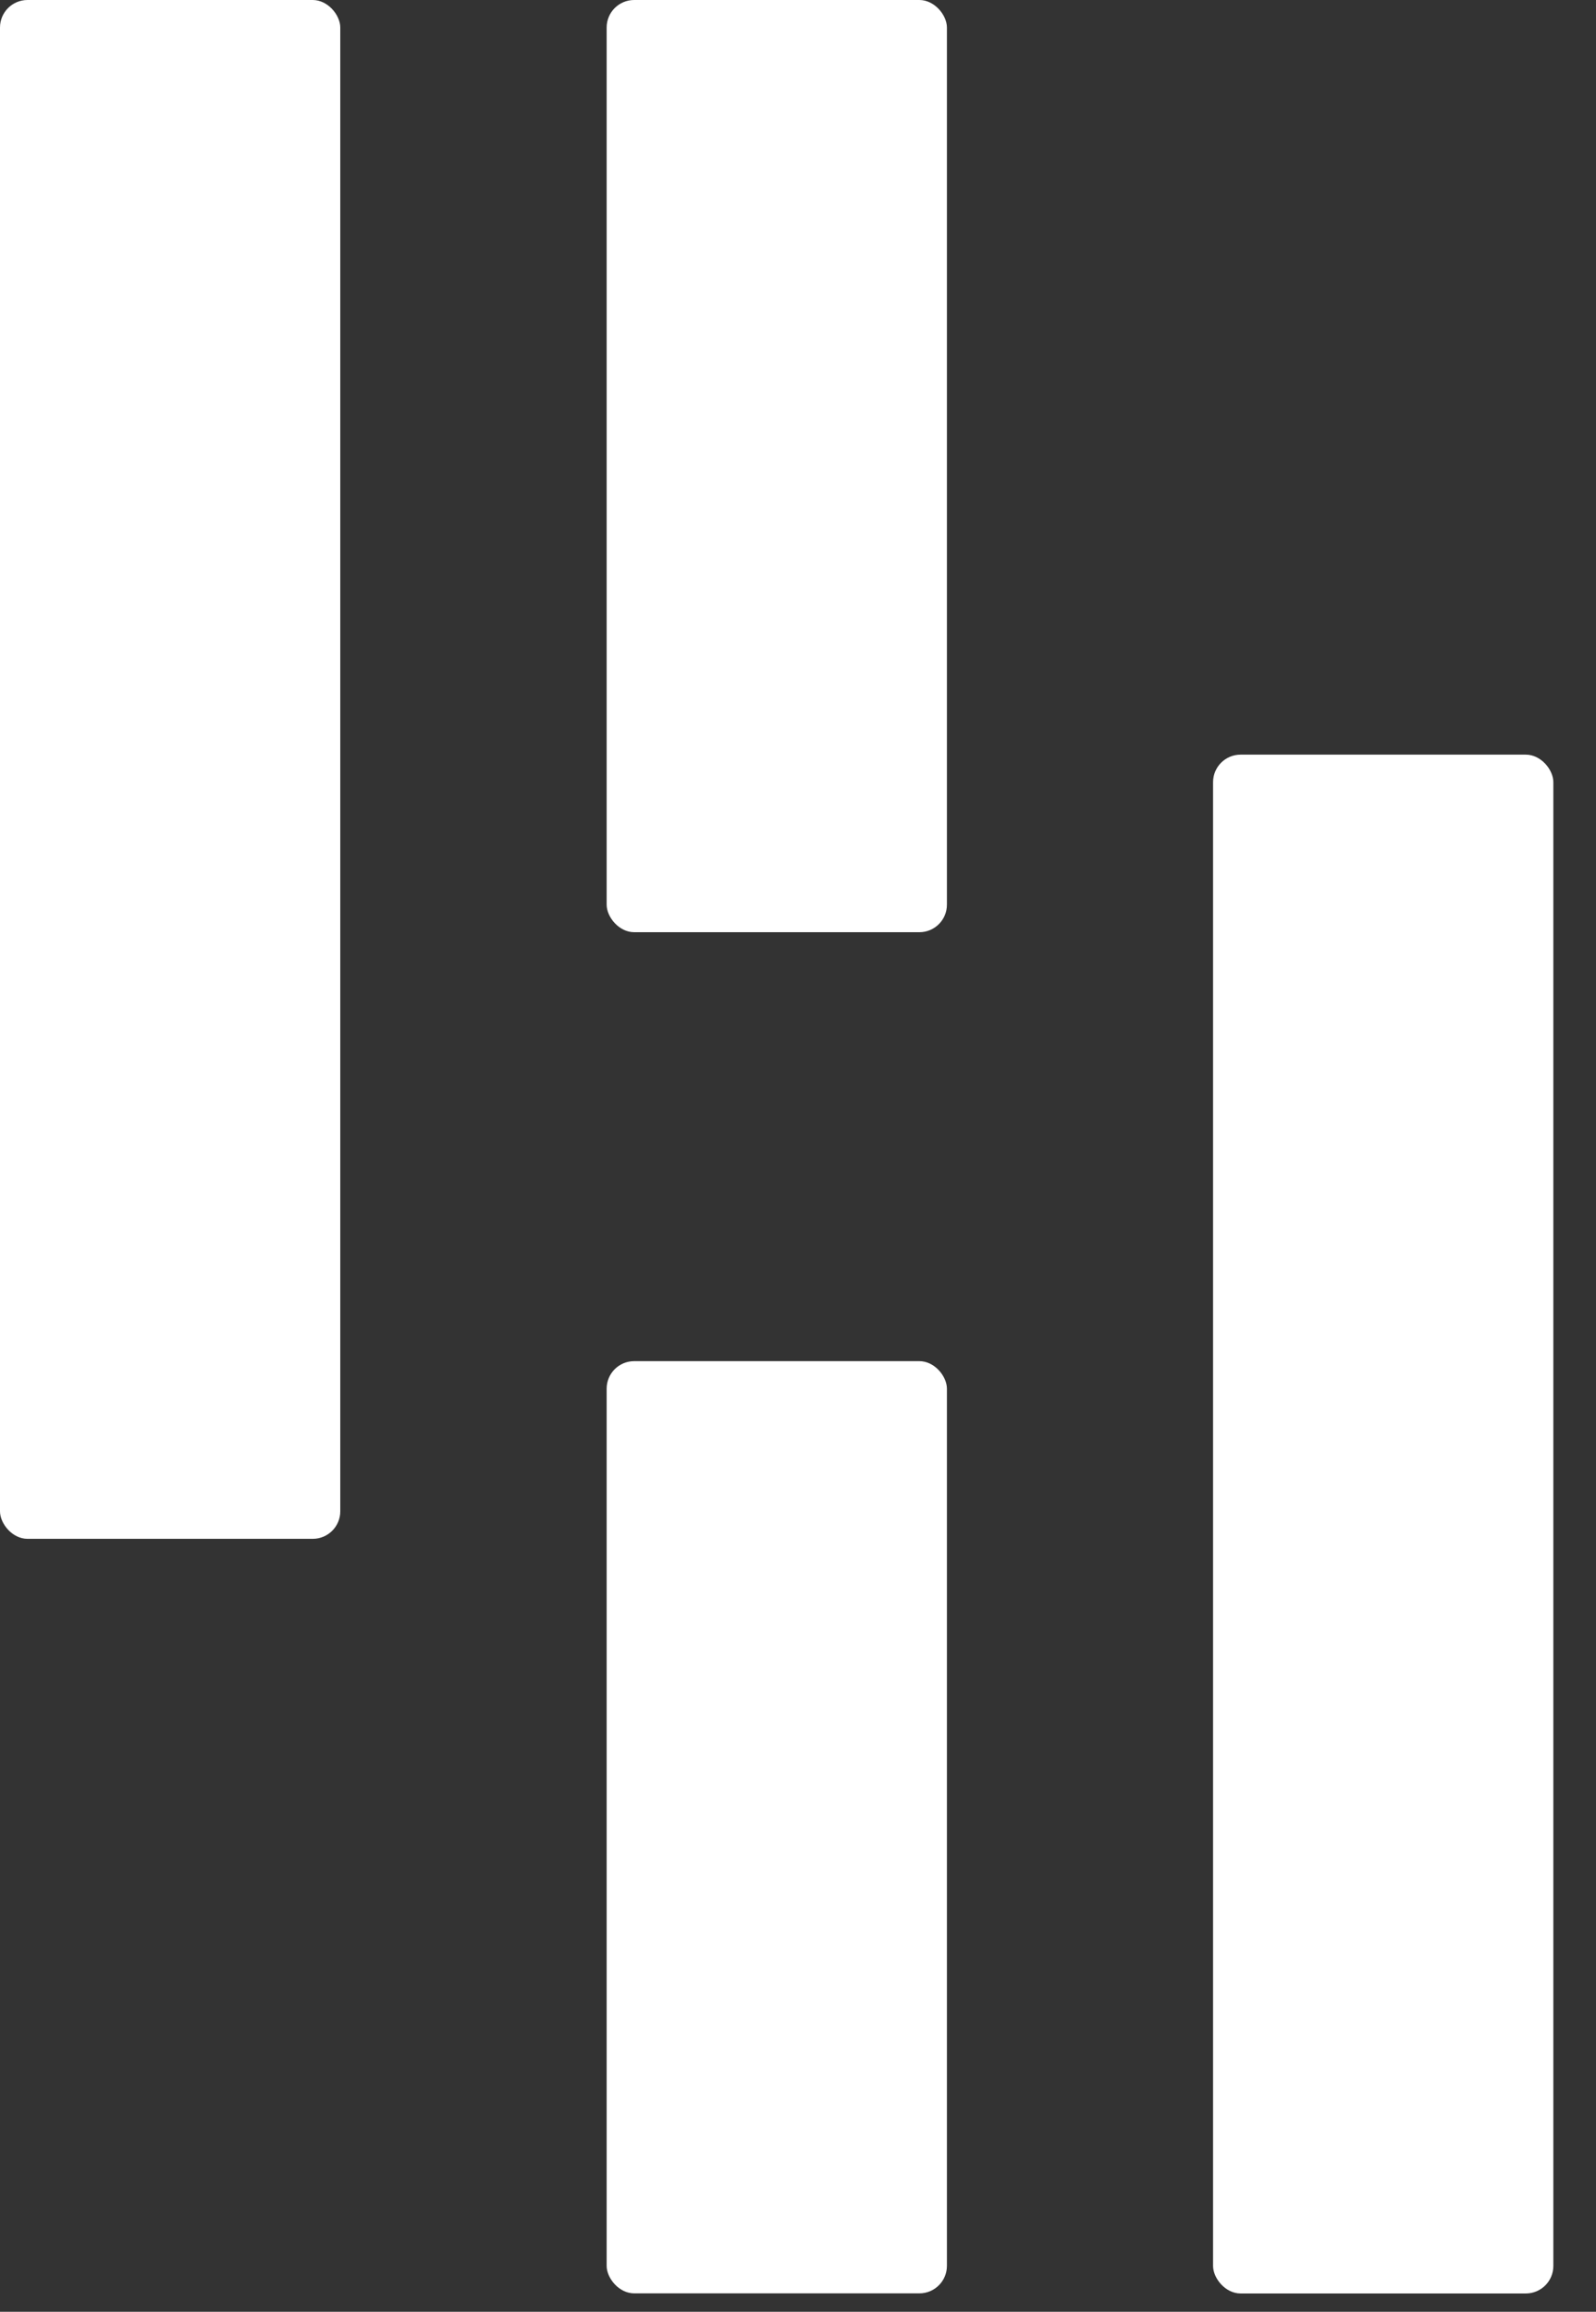 <svg width="29" height="42" viewBox="0 0 29 42" fill="none" xmlns="http://www.w3.org/2000/svg">
<rect x="0" y="0" width="29" height="42" fill="#333333" stroke="none"/>
<rect width="6.183" height="27.957" rx="0.5" fill="white"/>
<rect x="22.042" y="13.71" width="6.183" height="27.957" rx="0.5" fill="white"/>
<rect x="11.023" width="6.183" height="16.936" rx="0.5" fill="white"/>
<rect x="11.023" y="24.729" width="6.183" height="16.936" rx="0.5" fill="white"/>
</svg>
